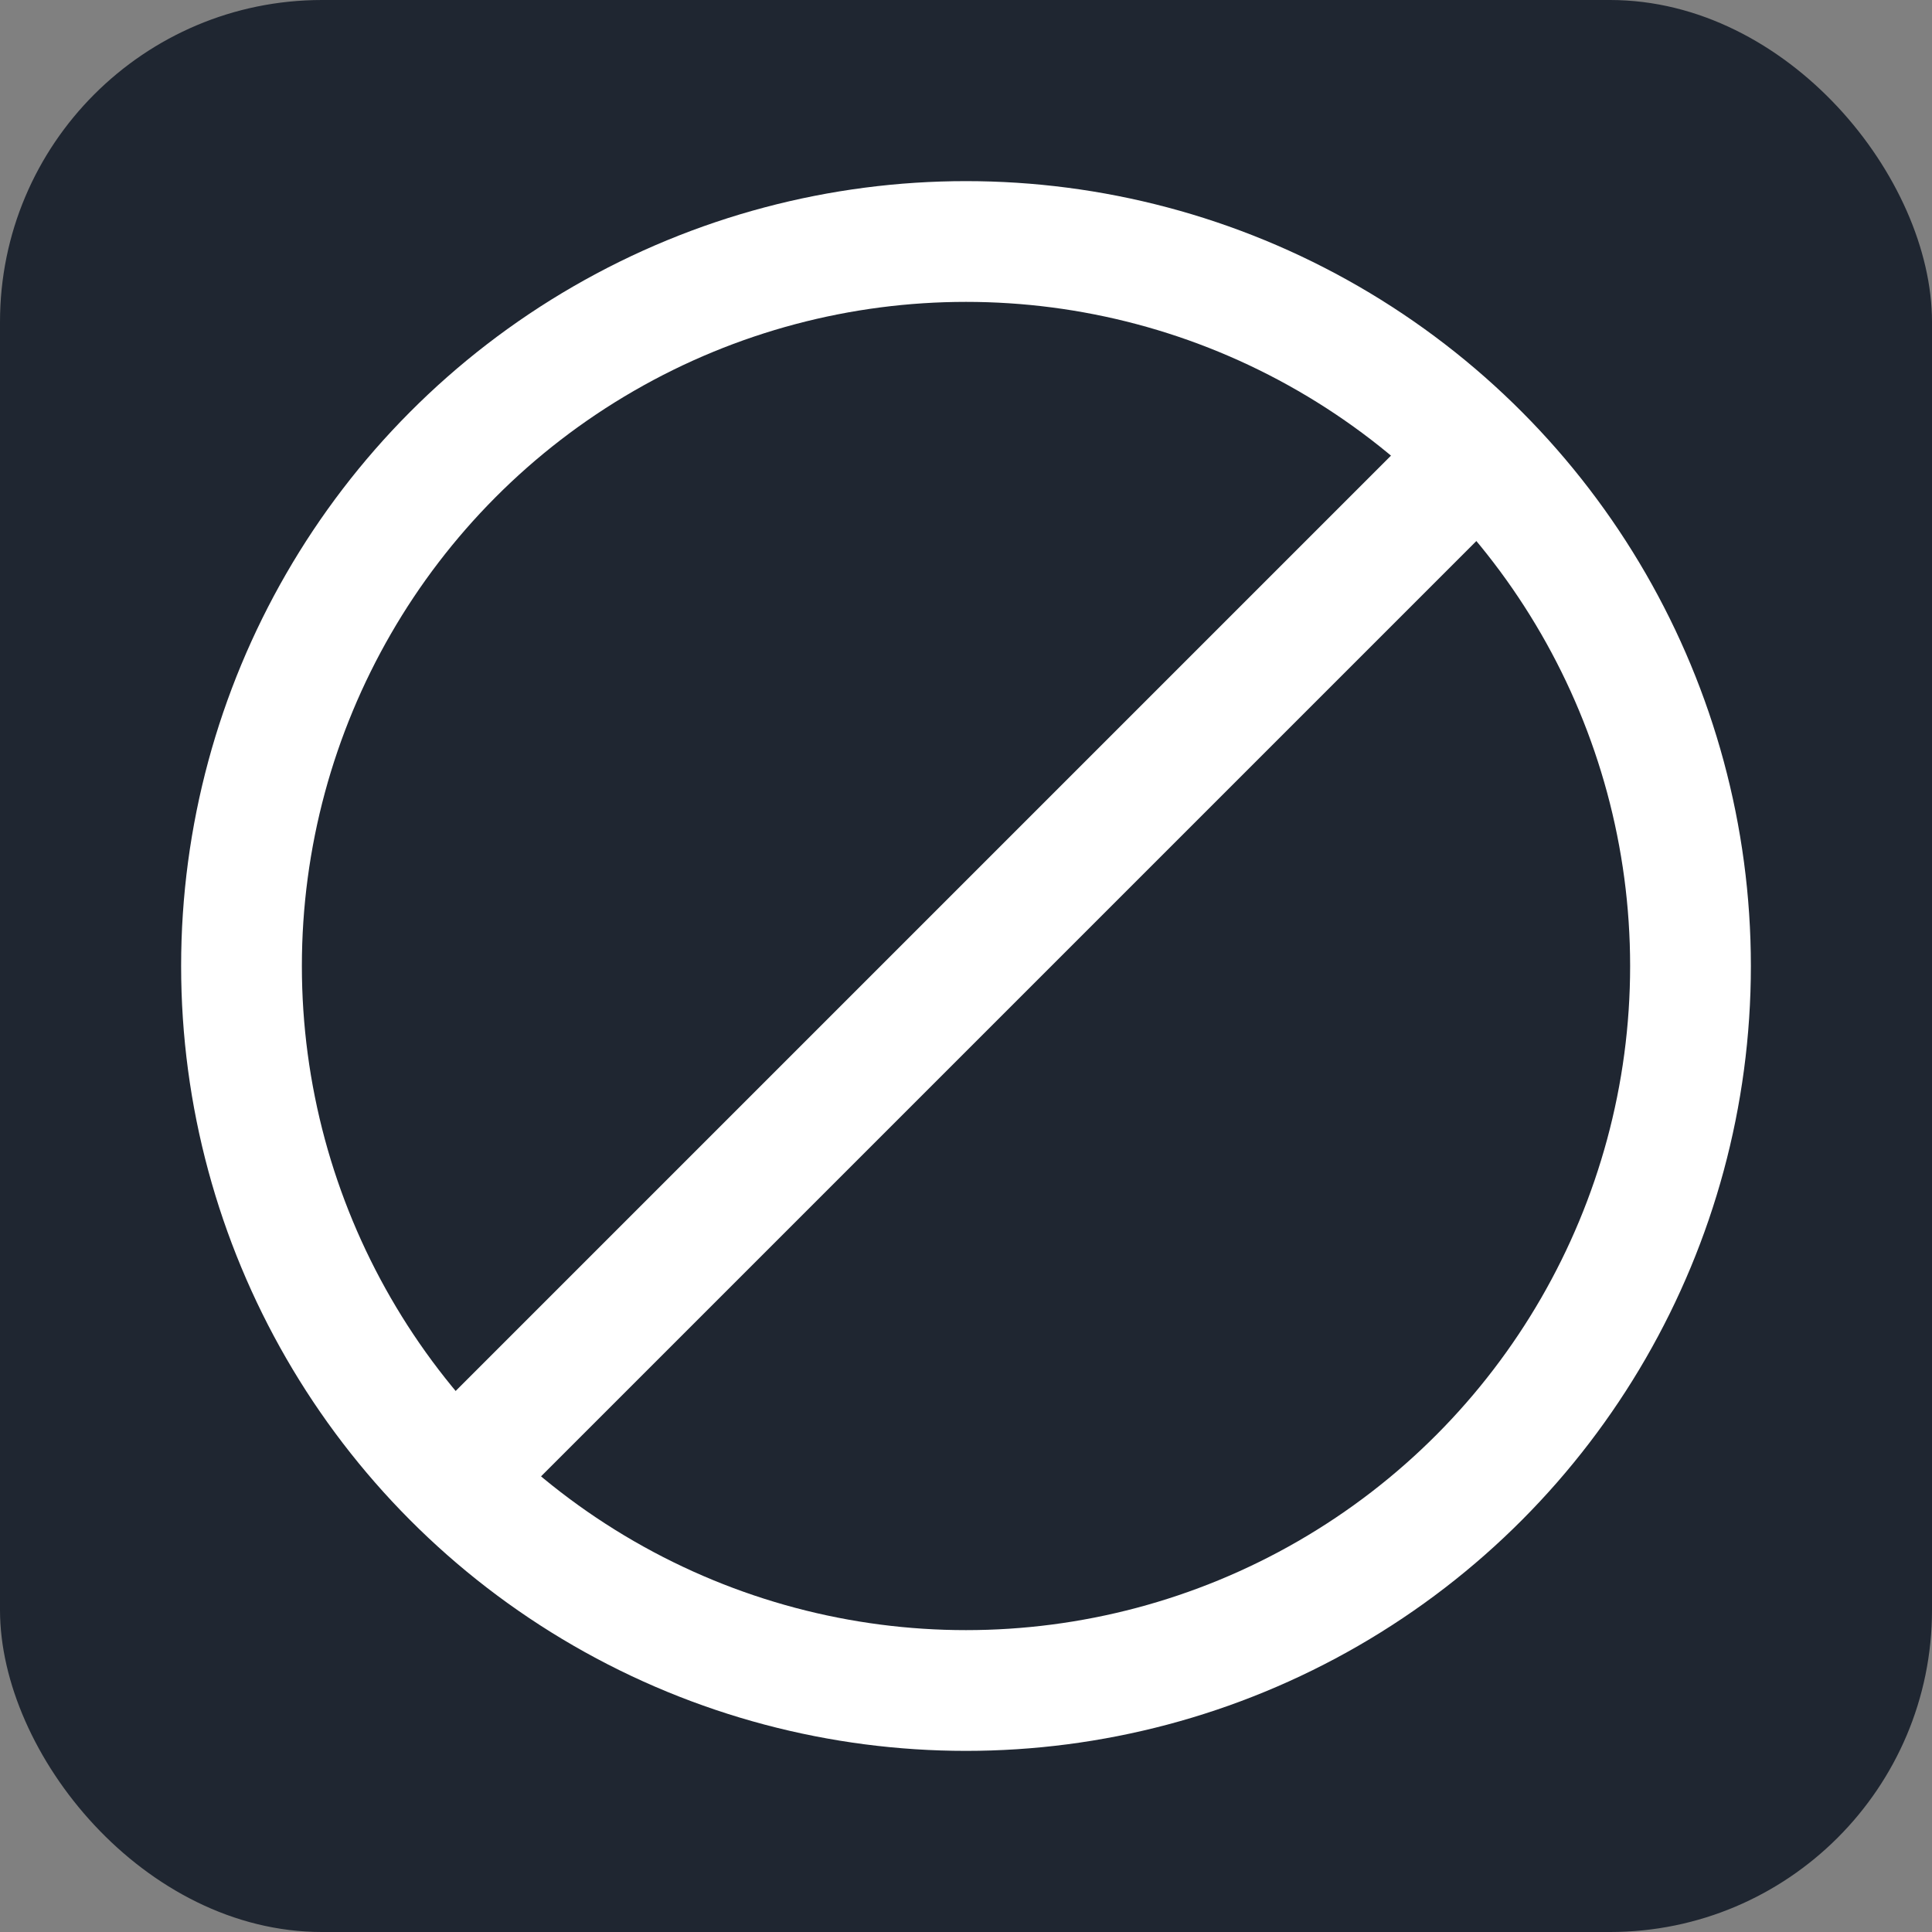 <svg xmlns="http://www.w3.org/2000/svg" width="24" height="24" viewBox="0 0 24 24">
    <rect x="0" y="0" width="24" height="24" fill="#808080" stroke="none"/>
    <g fill="none" fill-rule="evenodd">
        <g>
            <g>
                <g>
                    <g transform="translate(-2462 -635) translate(2036 626) translate(426 8) translate(0 .5)">
                        <rect width="24" height="24" y=".5" fill="#1F2631" rx="4"/>
                        <circle cx="12" cy="12.5" r="9" stroke="#FFF" stroke-width="1.5"/>
                        <path stroke="#FFF" stroke-width="1.5" d="M5.636 18.864L18.364 6.136"/>
                    </g>
                </g>
            </g>
        </g>
    </g>
</svg>
